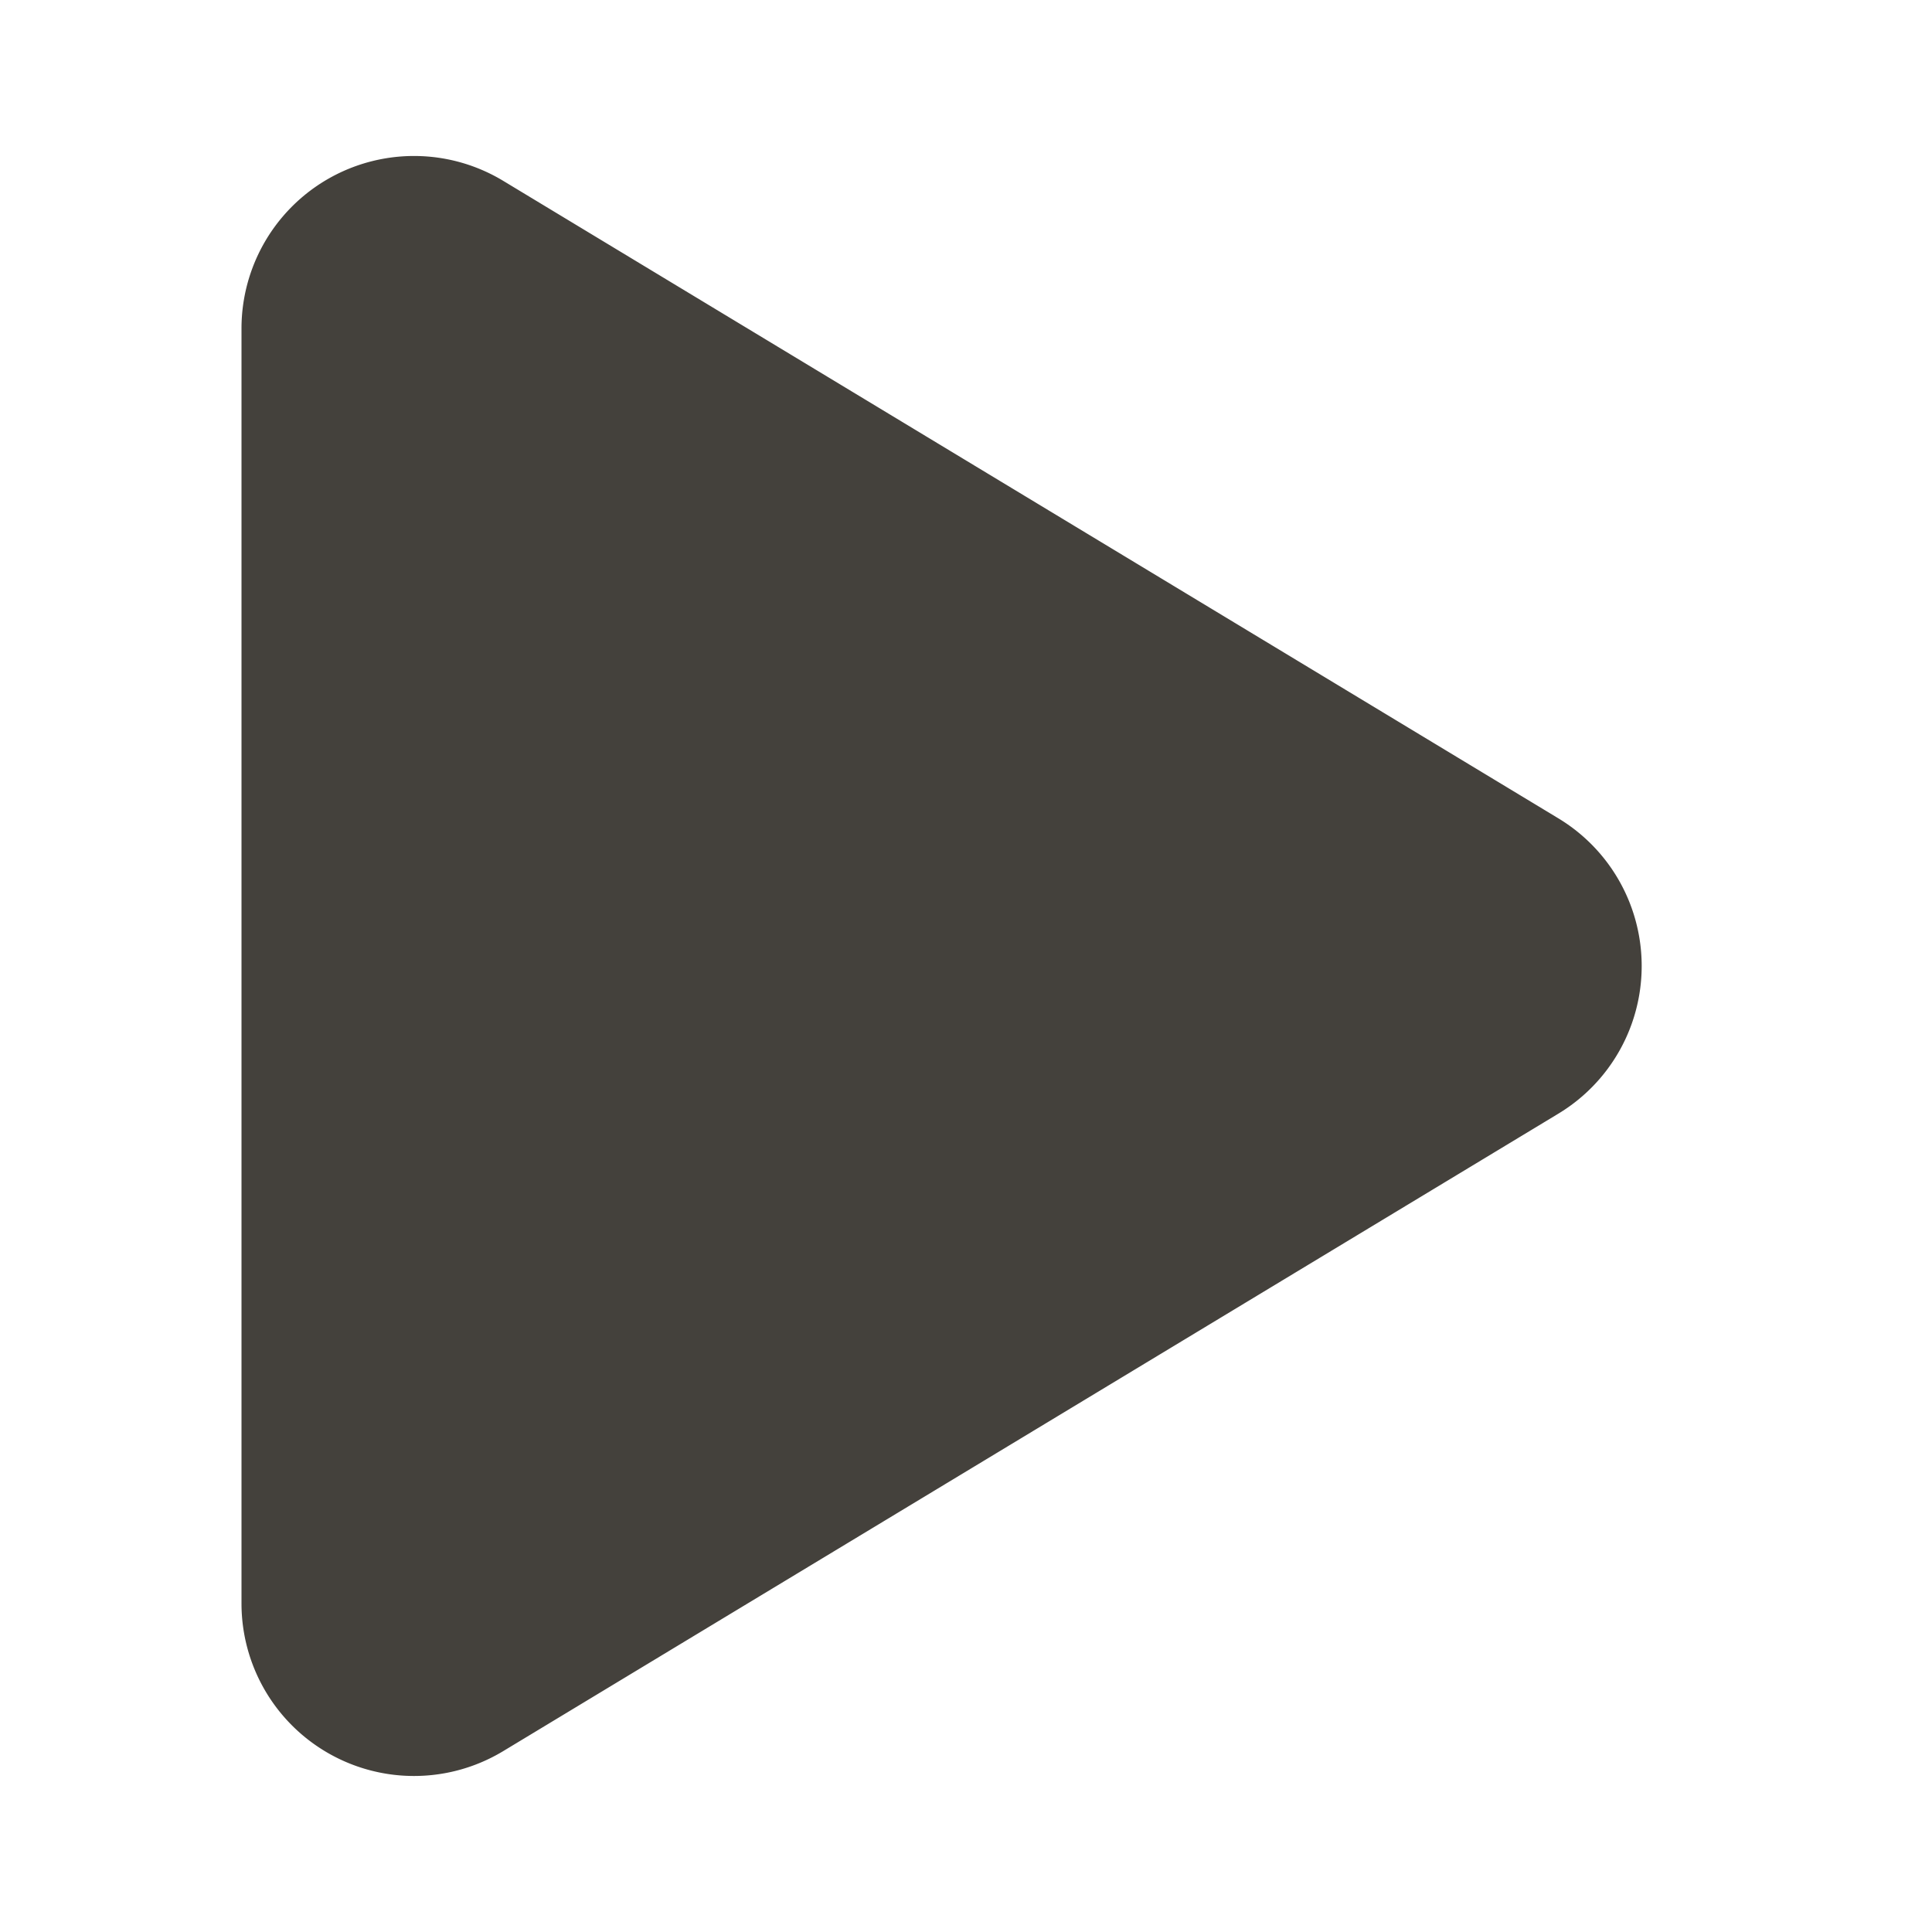 <svg xmlns="http://www.w3.org/2000/svg" width="56" height="56" viewBox="0 0 56 56">
    <path fill="#44413C" fill-rule="evenodd" d="M45.17 32.28L14.586 50.757A5 5 0 0 1 7 46.478V9.522a5 5 0 0 1 7.586-4.28L45.17 23.72a5 5 0 0 1 0 8.56z"/>
</svg>
